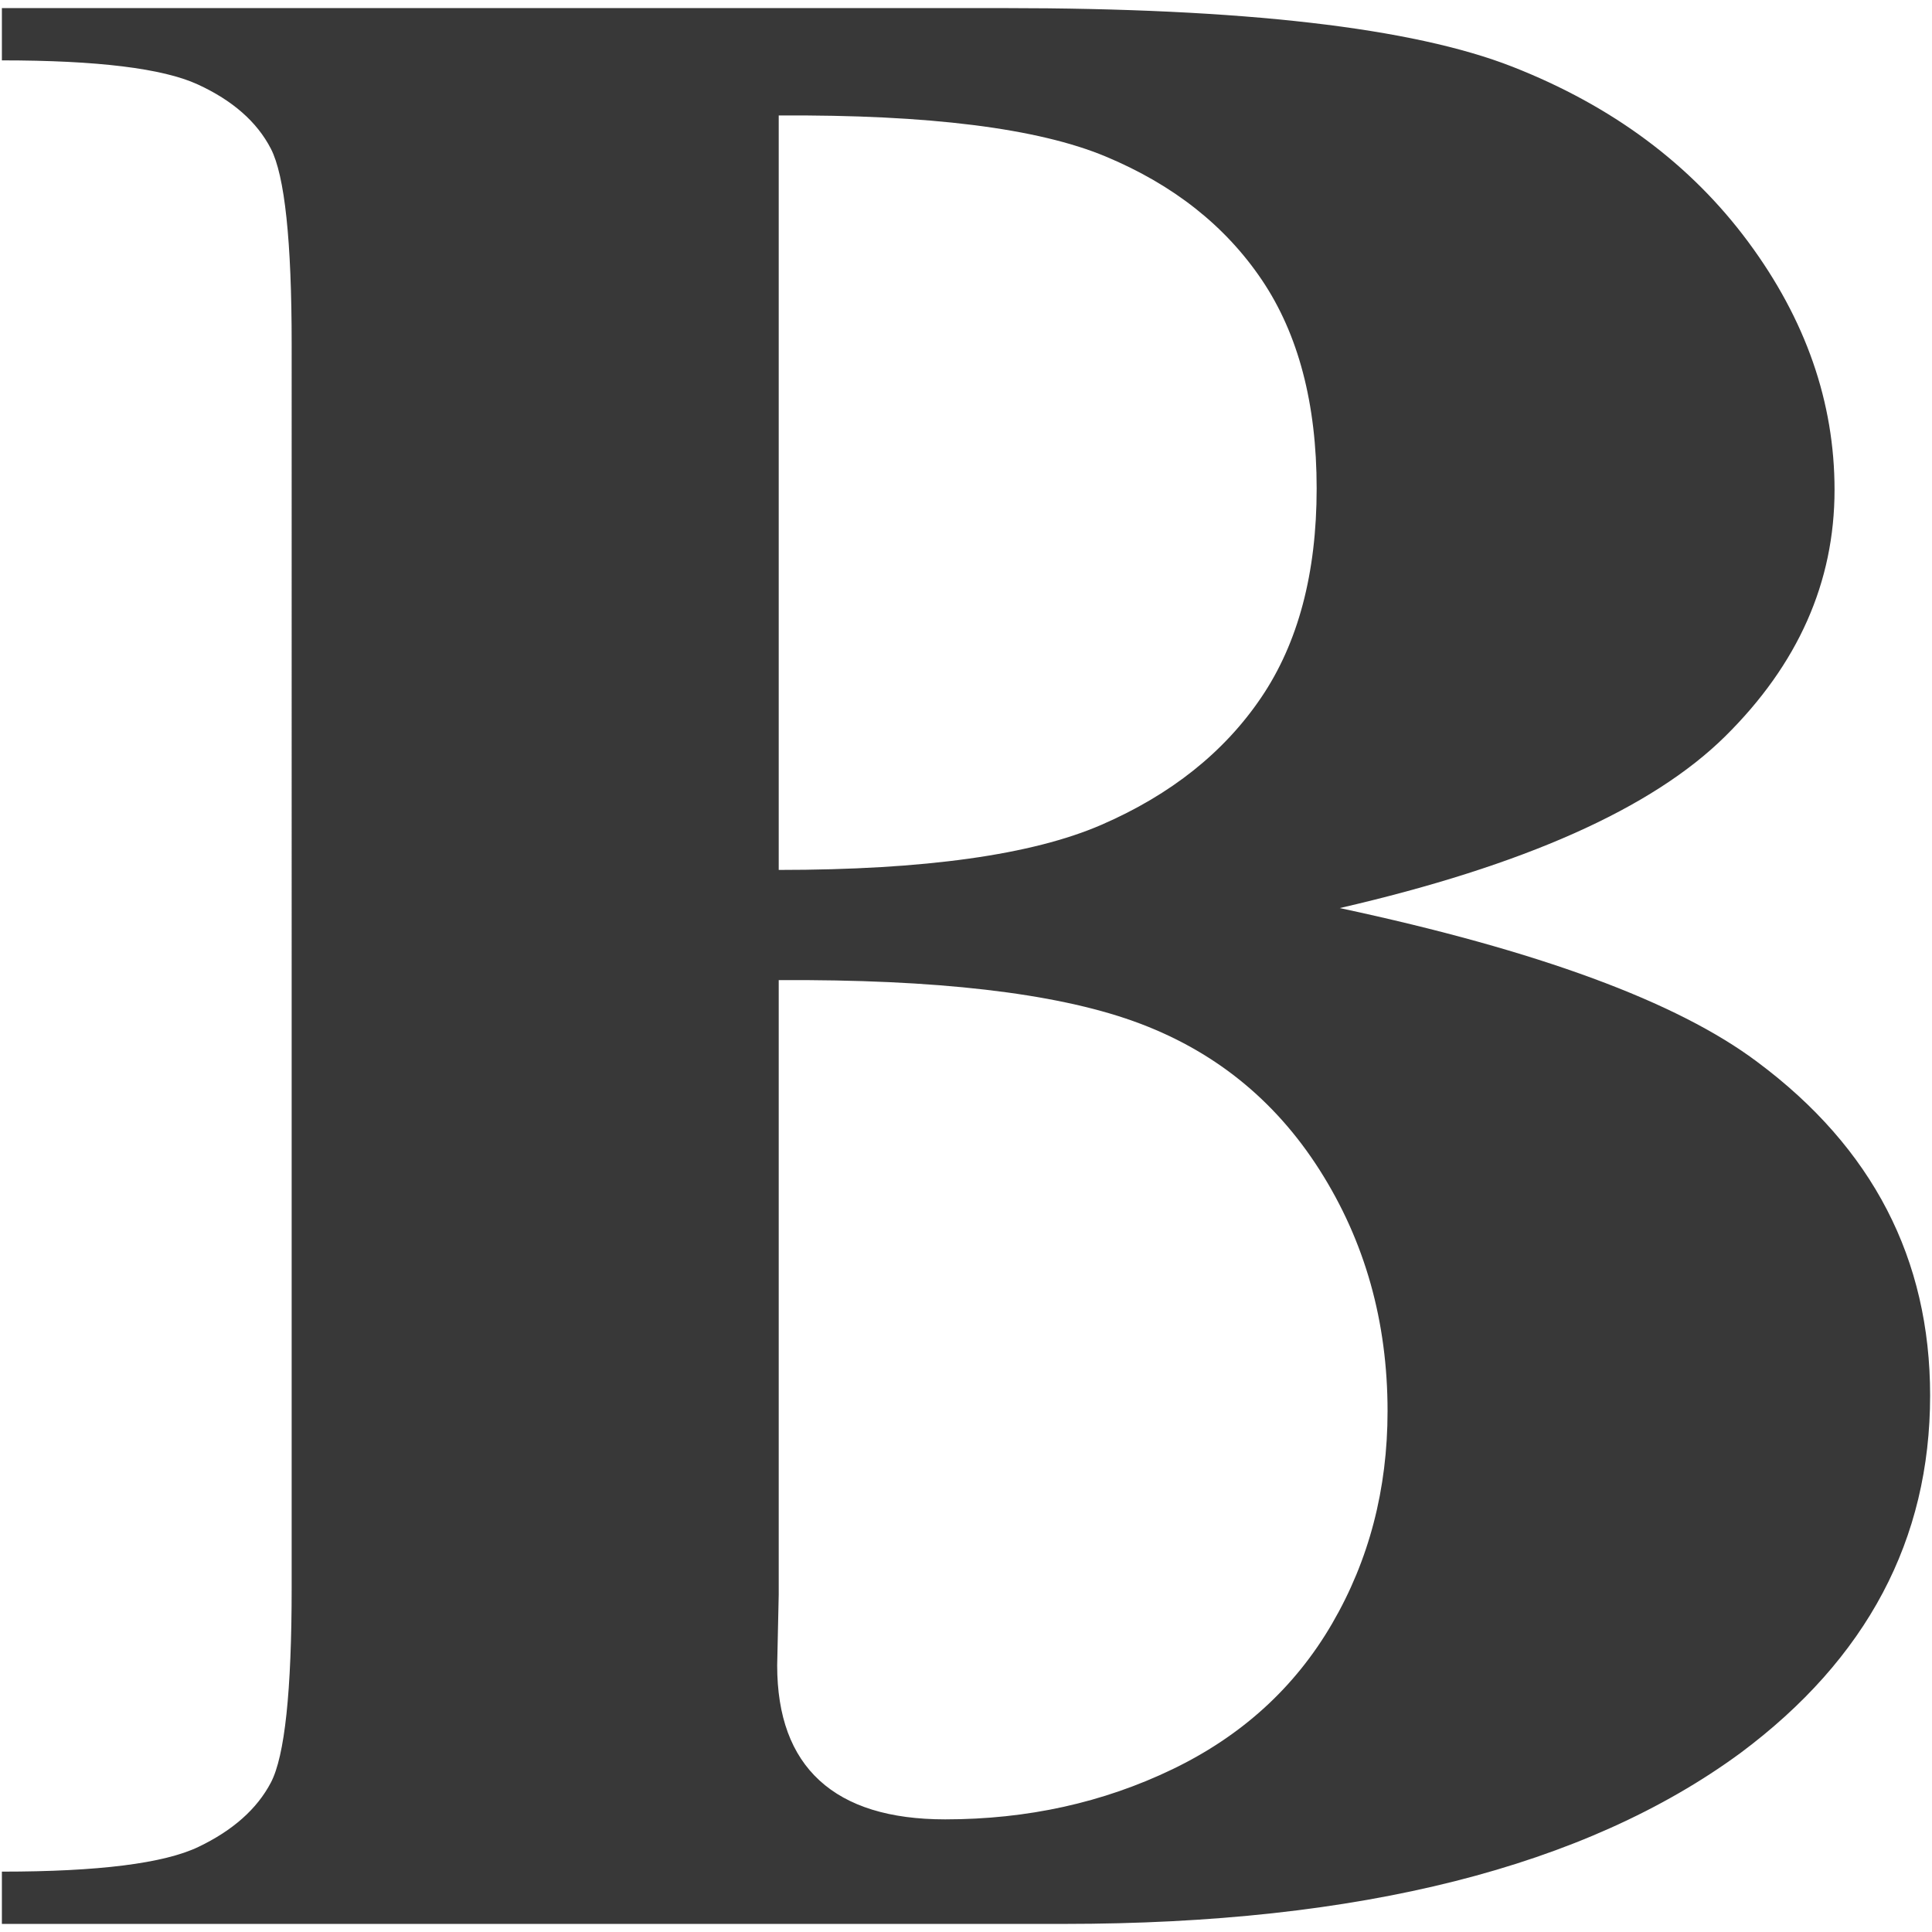 <?xml version="1.0" encoding="iso-8859-1"?>
<!DOCTYPE svg PUBLIC "-//W3C//DTD SVG 1.1//EN" "http://www.w3.org/Graphics/SVG/1.1/DTD/svg11.dtd">
<svg 
 version="1.1" xmlns="http://www.w3.org/2000/svg" xmlns:xlink="http://www.w3.org/1999/xlink" x="0px" y="0px" width="512px"
	 height="512px" viewBox="0 0 512 512" style="enable-background:new 0 0 512 512;" xml:space="preserve"
><g fill="#383838" id="afcae5a789ccd549f9c6e2a2f809f84d"><g></g><path style="display: inline;" d="M355.055,240.649c52.552,11.232,89.457,24.84,110.695,40.812
		c30.494,22.715,45.75,52.173,45.75,88.362c0,38.191-16.749,69.771-50.243,94.729c-41.119,30.203-100.894,45.305-179.318,45.305H0.5
		v-13.854c25.594,0,42.954-2.184,52.082-6.552c9.12-4.364,15.522-10.047,19.195-17.036c3.678-6.985,5.517-24.209,5.517-51.67V91.256
		c0-27.458-1.839-44.743-5.517-51.857c-3.673-7.114-10.146-12.789-19.399-17.036c-9.261-4.243-26.555-6.365-51.878-6.365V2.144
		h265.505c63.452,0,108.383,5.184,134.8,15.538c26.409,10.359,47.239,25.835,62.495,46.429
		c15.251,20.593,22.873,42.496,22.873,65.71c0,24.467-9.664,46.241-29.001,65.337C437.835,214.252,403.8,229.416,355.055,240.649z
		 M206.369,259.744v162.873l-0.408,18.721c0,13.479,3.74,23.65,11.232,30.516c7.488,6.868,18.588,10.296,33.29,10.296
		c21.787,0,41.873-4.431,60.253-13.292c18.38-8.856,32.475-21.716,42.275-38.564c9.802-16.85,14.707-35.629,14.707-56.351
		c0-23.714-5.991-44.988-17.977-63.839c-11.985-18.846-28.456-32.013-49.424-39.501
		C279.347,263.114,248.033,259.499,206.369,259.744z M206.369,230.54c38.665,0,67.196-3.99,85.576-11.981
		c18.384-7.988,32.475-19.221,42.28-33.698c9.802-14.474,14.702-32.949,14.702-55.414s-4.838-40.87-14.498-55.227
		c-9.669-14.354-23.489-25.273-41.461-32.762c-17.973-7.489-46.84-11.104-86.599-10.858V230.54z"></path></g></svg>